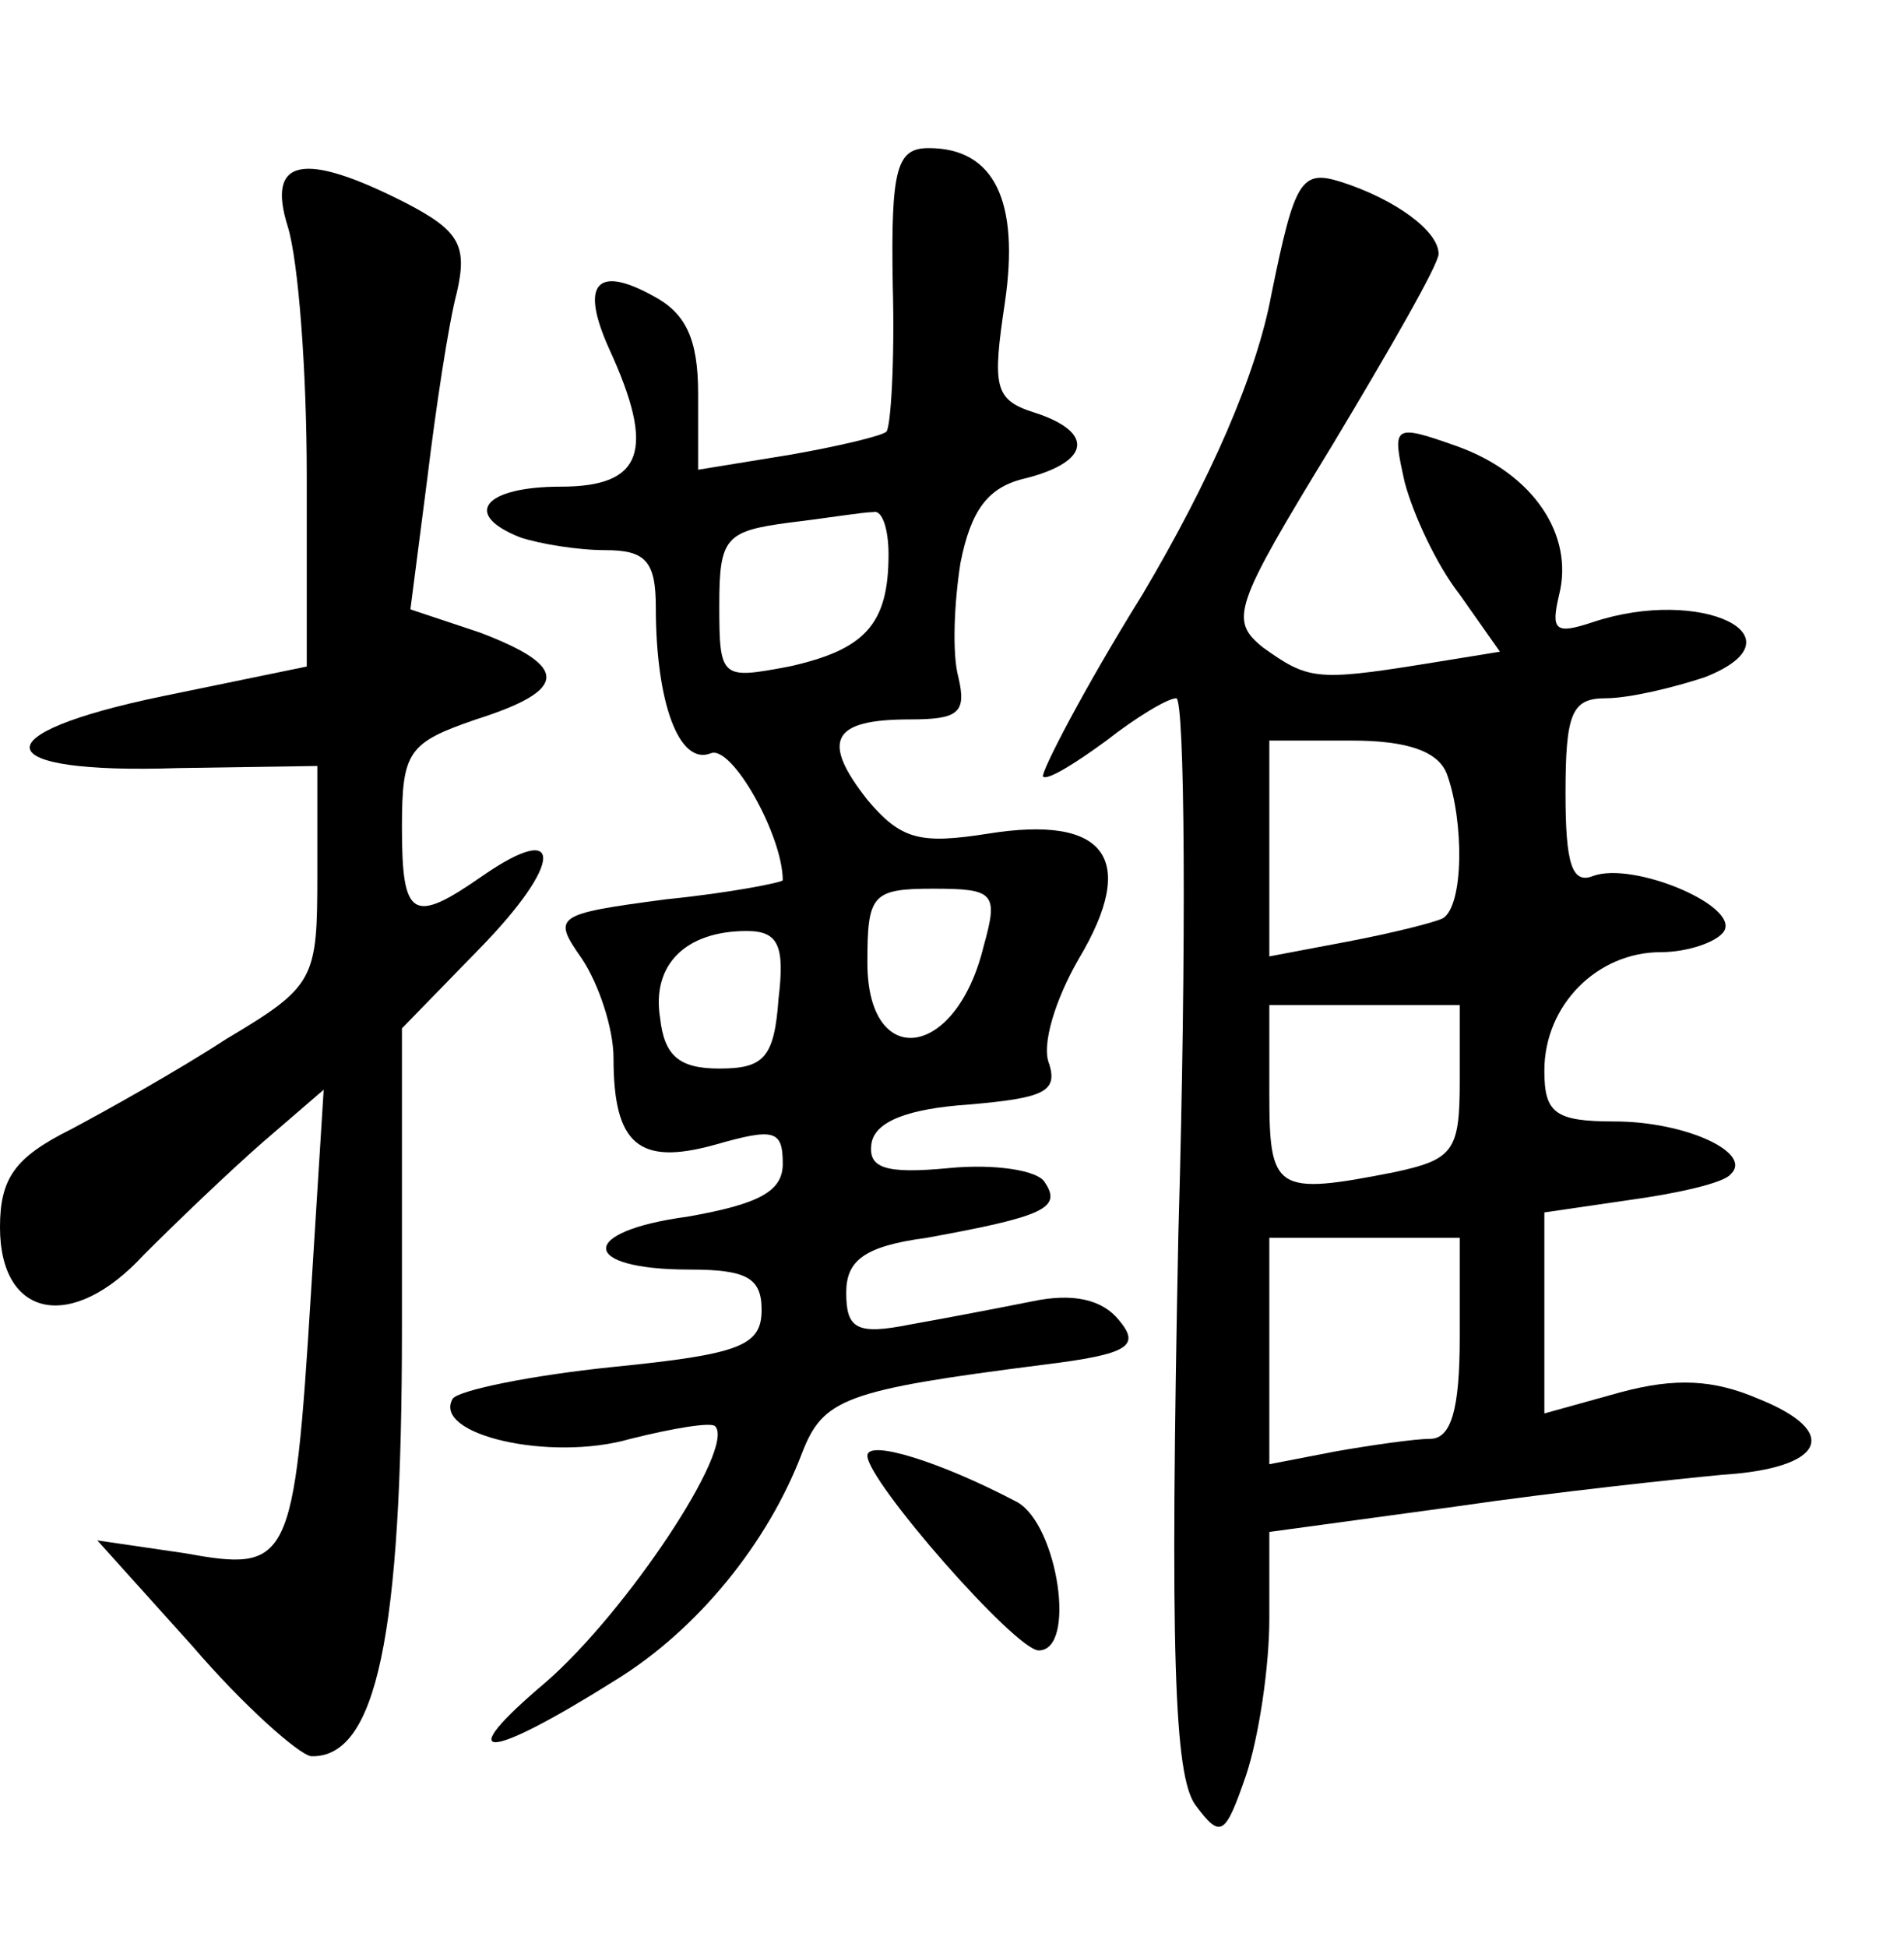 <?xml version="1.0" standalone="no"?>
<!DOCTYPE svg PUBLIC "-//W3C//DTD SVG 20010904//EN"
 "http://www.w3.org/TR/2001/REC-SVG-20010904/DTD/svg10.dtd">
<svg version="1.0" xmlns="http://www.w3.org/2000/svg"
 width="90pt" height="92pt" viewBox="0 0 90 92"
 preserveAspectRatio="xMidYMid meet">
<g transform="translate(0,92) scale(0.1,-0.1)"
fill="#000000" stroke="none">
<path d="M422 785 c1 -36 -1 -67 -3 -69 -2 -2 -23 -7 -46 -11 l-43 -7 0 36 c0
26 -6 38 -21 46 -27 15 -35 6 -21 -25 22 -48 16 -65 -23 -65 -36 0 -47 -13
-19 -24 9 -3 27 -6 40 -6 19 0 24 -5 24 -27 0 -45 11 -75 26 -69 10 4 34 -39
34 -60 0 -1 -25 -6 -55 -9 -53 -7 -54 -8 -40 -28 8 -12 15 -33 15 -47 0 -41
12 -51 48 -41 28 8 32 7 32 -9 0 -13 -11 -19 -45 -25 -52 -7 -51 -25 1 -25 27
0 34 -4 34 -19 0 -17 -10 -21 -70 -27 -39 -4 -73 -11 -76 -15 -10 -17 46 -30
84 -19 20 5 38 8 40 6 10 -10 -42 -88 -80 -121 -45 -38 -29 -38 33 1 39 24 72
65 88 107 10 26 20 30 114 42 41 5 46 9 36 21 -8 10 -22 13 -41 9 -15 -3 -41
-8 -58 -11 -25 -5 -30 -2 -30 15 0 15 8 22 38 26 55 10 64 14 56 26 -3 6 -24
9 -45 7 -31 -3 -39 0 -37 12 2 10 17 16 46 18 35 3 42 6 38 19 -4 9 3 31 14
50 28 47 13 68 -43 59 -32 -5 -41 -3 -57 16 -22 28 -17 38 20 38 23 0 27 3 23
20 -3 11 -2 35 1 54 5 25 13 36 31 40 31 8 32 22 4 31 -19 6 -20 12 -14 52 7
48 -5 73 -36 73 -15 0 -18 -9 -17 -65z m-2 -127 c0 -33 -11 -45 -47 -53 -32
-6 -33 -6 -33 29 0 32 3 35 33 39 17 2 35 5 40 5 4 1 7 -8 7 -20z m45 -185
c-13 -54 -55 -59 -55 -8 0 32 2 35 31 35 29 0 31 -2 24 -27z m-97 -25 c-2 -28
-7 -33 -28 -33 -19 0 -26 6 -28 24 -4 25 12 41 41 41 15 0 18 -7 15 -32z"/>
<path d="M136 813 c5 -16 9 -68 9 -118 l0 -90 -68 -14 c-87 -18 -83 -37 7 -34
l66 1 0 -51 c0 -50 -1 -53 -43 -78 -23 -15 -57 -34 -74 -43 -26 -13 -33 -23
-33 -46 0 -43 34 -50 68 -13 15 15 40 39 56 53 l29 25 -6 -96 c-8 -129 -10
-132 -60 -123 l-41 6 45 -50 c24 -28 50 -51 56 -52 31 -1 43 57 43 202 l0 142
37 38 c39 40 40 61 1 34 -33 -23 -38 -20 -38 23 0 36 3 40 35 51 44 14 44 25
2 41 l-33 11 8 62 c4 33 10 73 14 88 5 22 1 29 -24 42 -49 25 -66 21 -56 -11z"/>
<path d="M601 781 c-7 -38 -29 -88 -61 -142 -28 -45 -48 -84 -47 -86 2 -2 15
6 30 17 14 11 29 20 33 20 4 0 5 -114 1 -253 -4 -198 -2 -256 8 -270 12 -16
14 -15 24 14 6 18 11 51 11 74 l0 41 88 12 c48 7 105 13 126 15 48 3 57 20 17
36 -21 9 -39 10 -65 3 l-36 -10 0 47 0 48 41 6 c22 3 44 8 47 12 11 10 -21 25
-55 25 -28 0 -33 4 -33 24 0 31 25 56 55 56 13 0 27 5 30 10 7 12 -43 33 -62
26 -10 -4 -13 6 -13 39 0 38 3 45 19 45 11 0 32 5 47 10 48 19 -2 43 -53 26
-18 -6 -20 -4 -16 13 7 28 -12 57 -48 70 -31 11 -31 10 -25 -17 4 -15 15 -39
26 -53 l19 -27 -37 -6 c-50 -8 -54 -7 -75 8 -16 13 -14 19 33 96 27 45 50 85
50 90 0 11 -21 26 -46 34 -19 6 -22 1 -33 -53z m83 -227 c8 -22 8 -62 -2 -68
-4 -2 -24 -7 -45 -11 l-37 -7 0 51 0 51 39 0 c26 0 41 -5 45 -16z m6 -145 c0
-33 -3 -37 -31 -43 -56 -11 -59 -9 -59 37 l0 42 45 0 45 0 0 -36z m0 -121 c0
-34 -4 -48 -14 -48 -7 0 -28 -3 -45 -6 l-31 -6 0 53 0 54 45 0 45 0 0 -47z"/>
<path d="M410 232 c0 -12 70 -92 81 -92 18 0 9 59 -10 70 -36 19 -71 30 -71
22z"/>
</g>
</svg>
